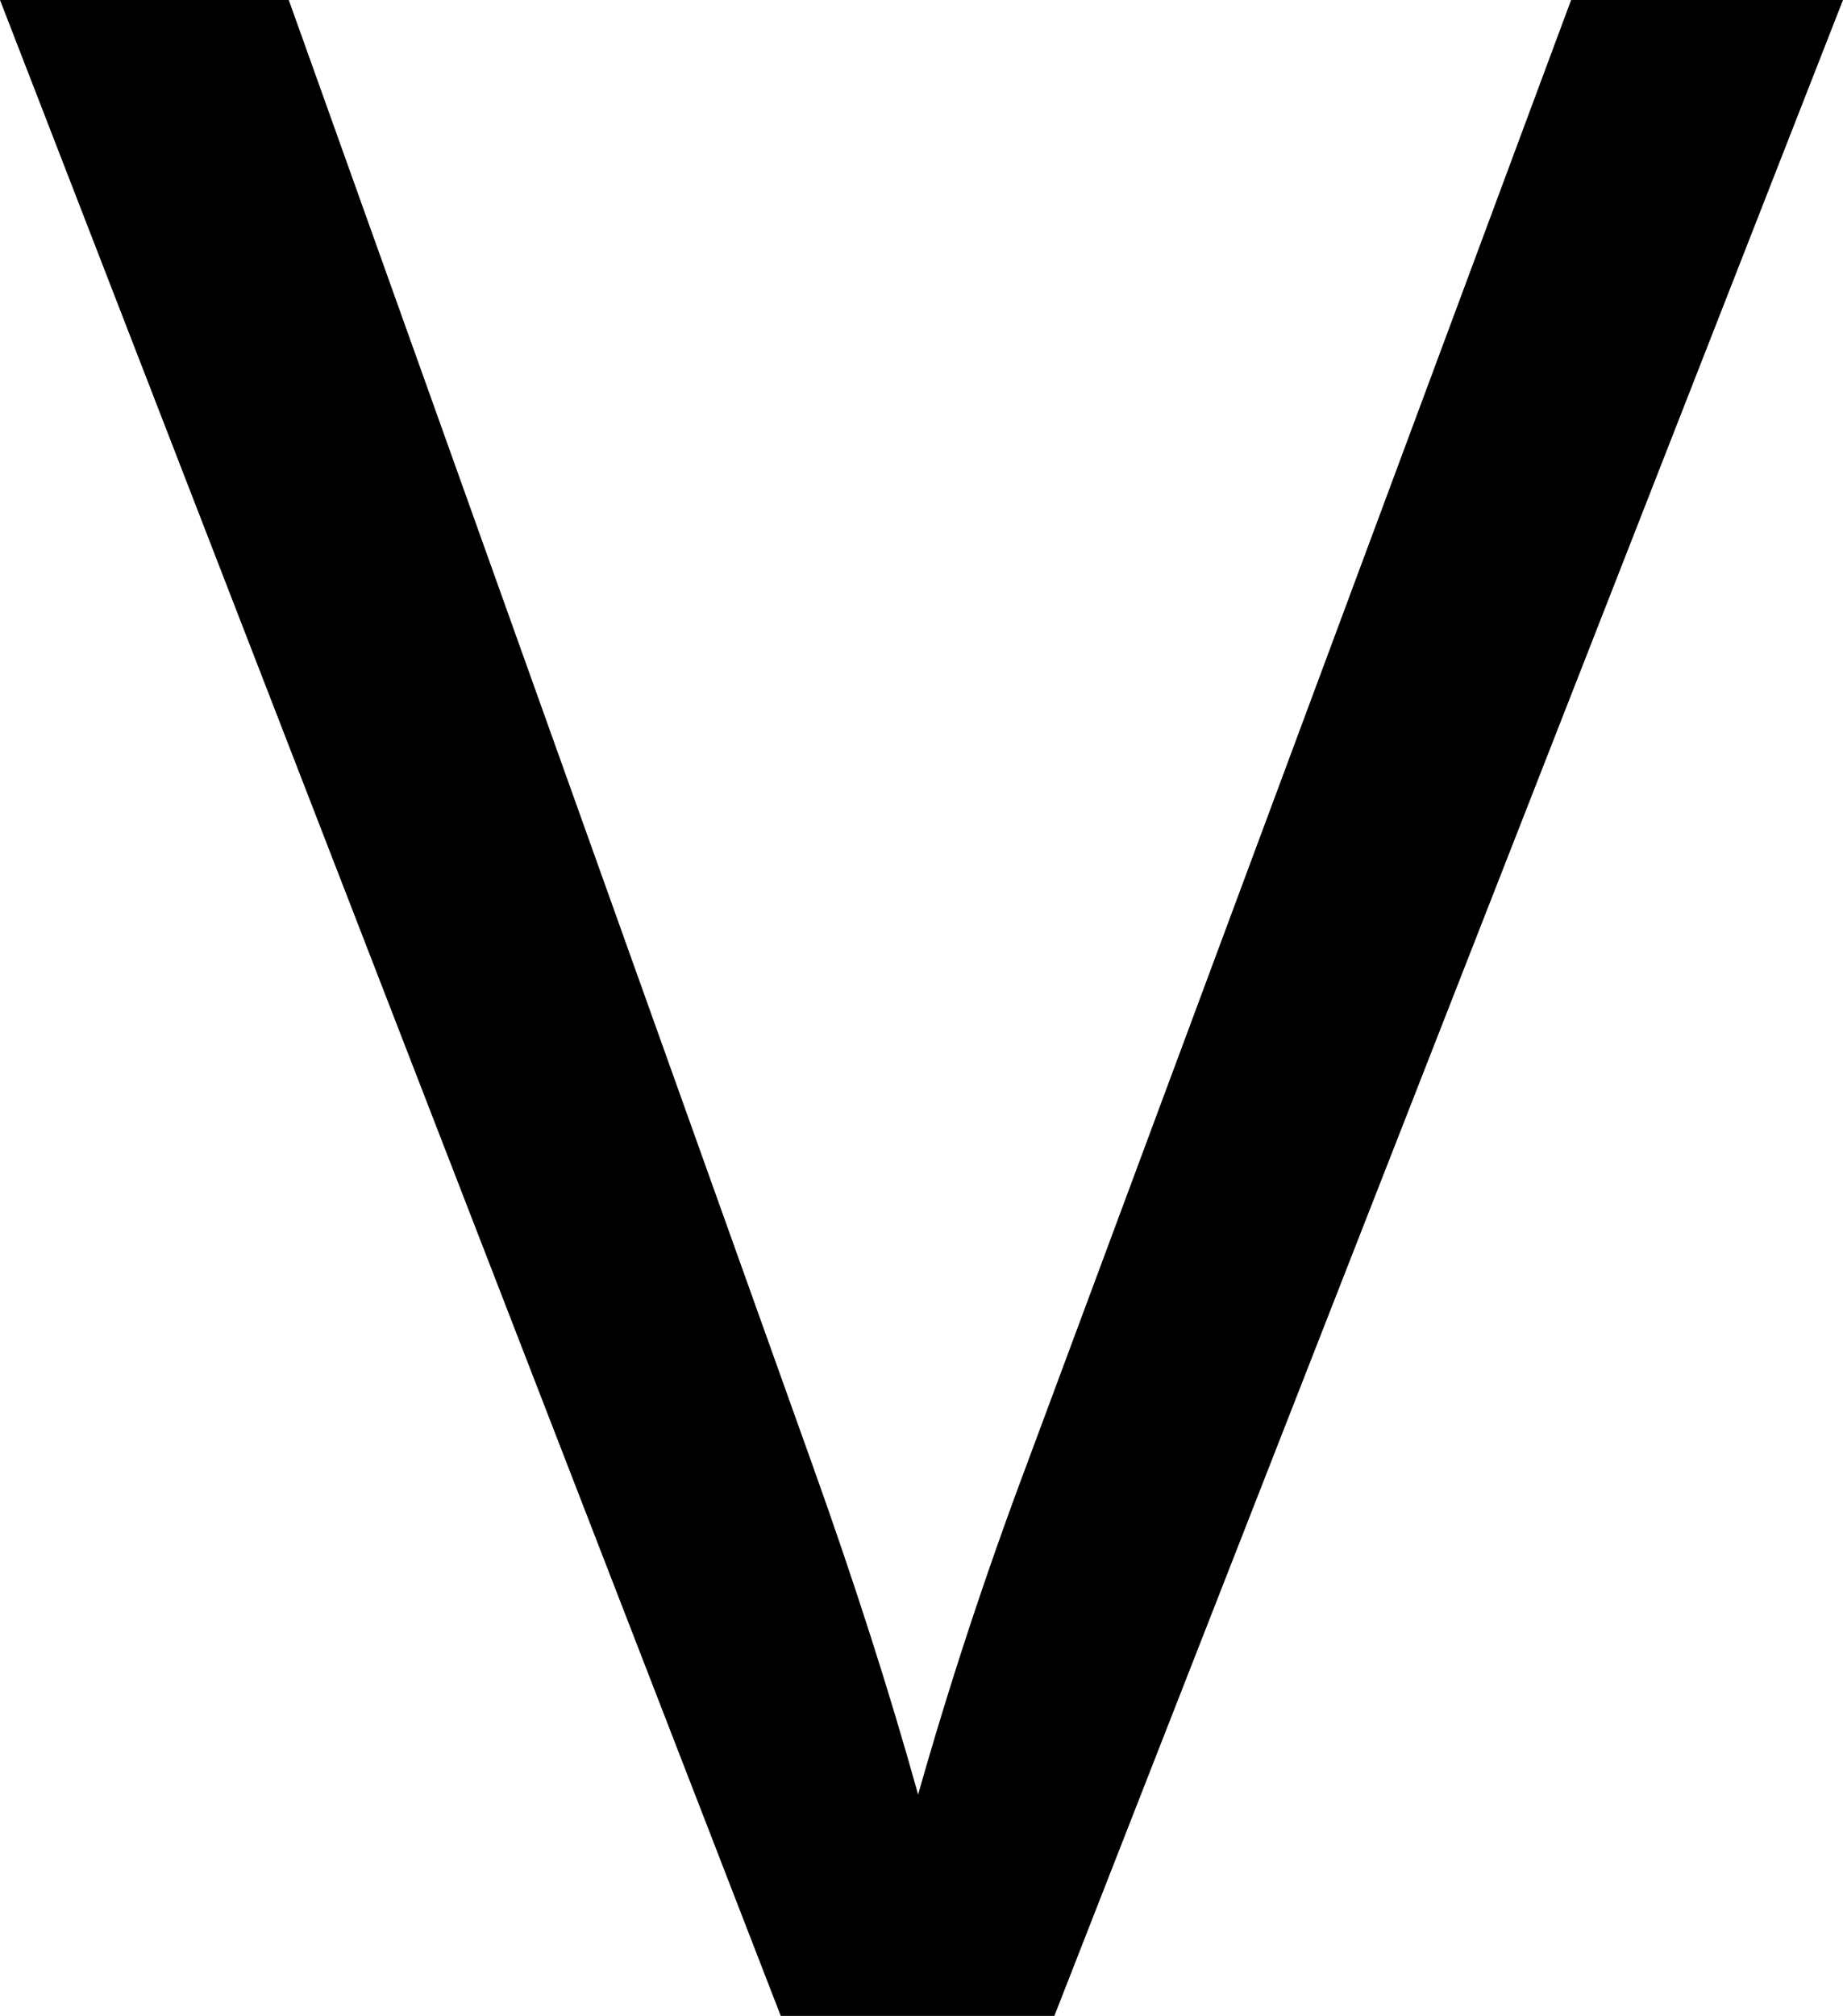 <svg xmlns="http://www.w3.org/2000/svg" viewBox="0 9.47 32.74 35.79" data-asc="0.9052734375"><g fill="#000000"><g fill="#000000" transform="translate(0, 0)"><path d="M13.87 45.26L0 9.47L5.13 9.47L14.43 35.47Q15.55 38.60 16.31 41.33Q17.14 38.40 18.24 35.47L27.91 9.47L32.74 9.47L18.73 45.26L13.87 45.26Z"/></g></g></svg>